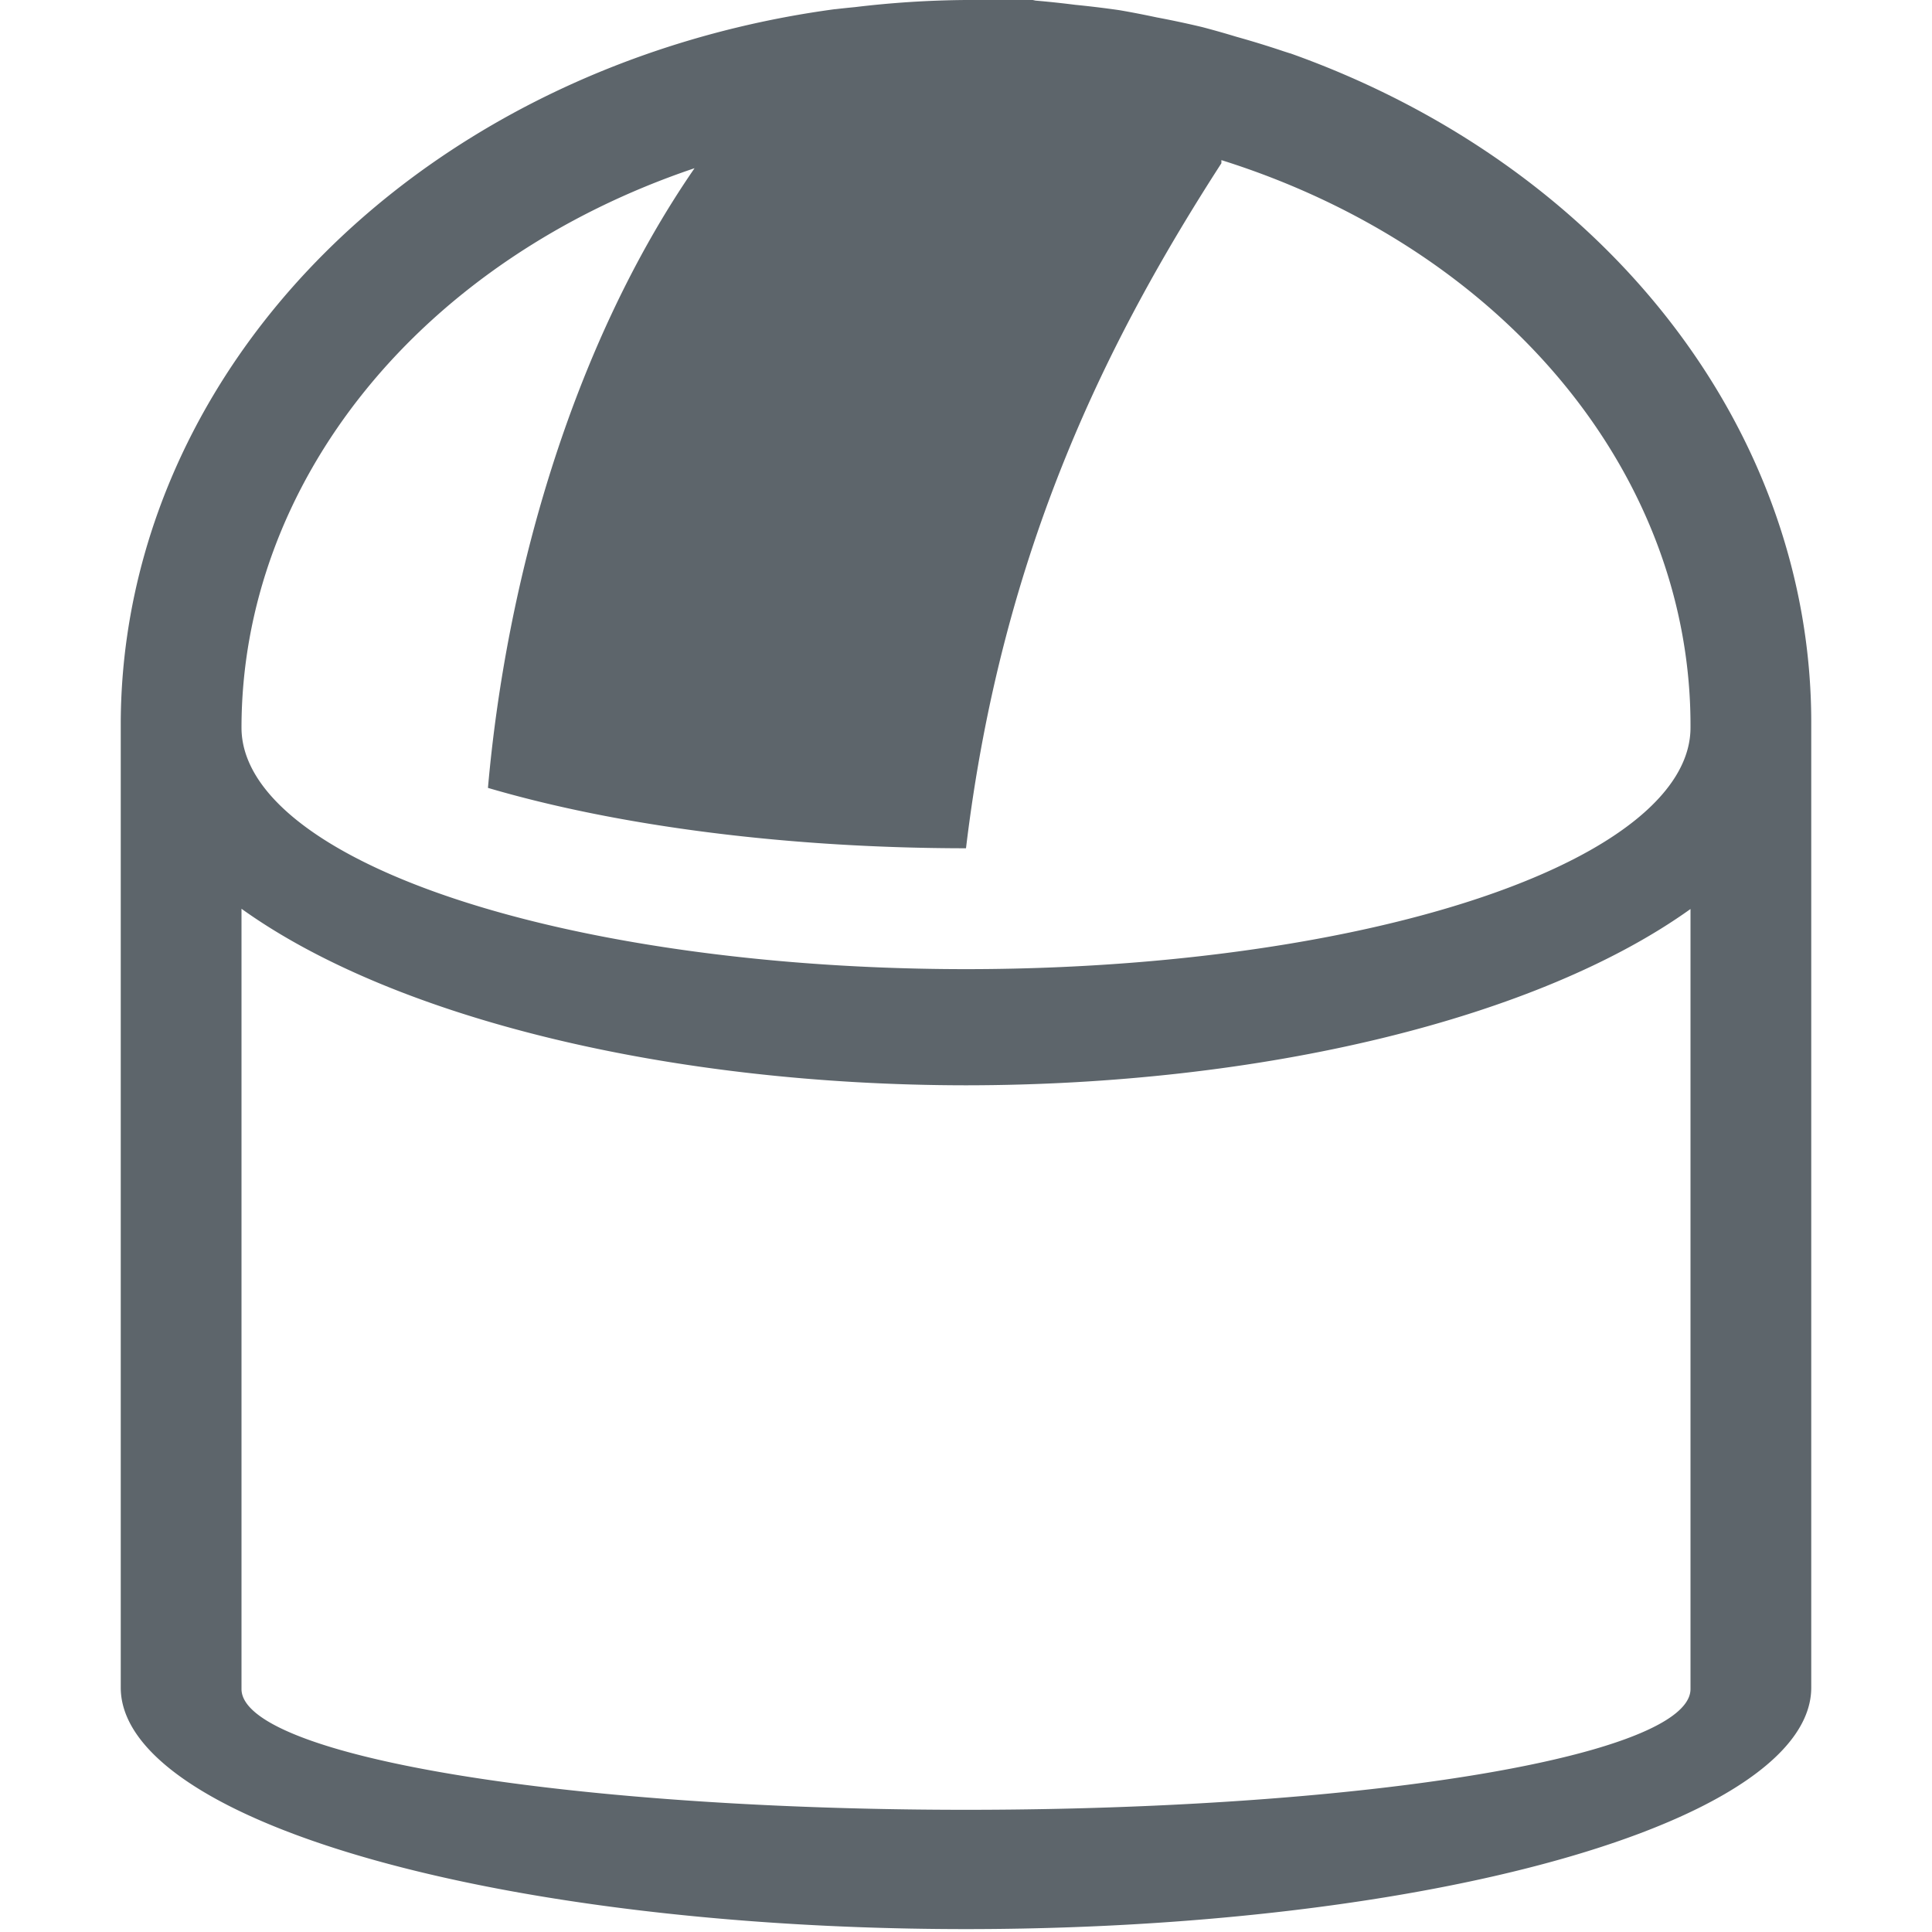<svg xmlns="http://www.w3.org/2000/svg" width="16" height="16"><defs><style id="current-color-scheme" type="text/css"></style></defs><path d="M8-.096V0a7 6 0 0 0-.92.059 7 6 0 0 0-.162.017h-.004A7 6 0 0 0 1 5.976v8a7 2 0 0 0 7 2 7 2 0 0 0 7-2v-8A7 6 0 0 0 10.686.442h-.002a7 6 0 0 0-.053-.017 7 6 0 0 0-.39-.12 7 6 0 0 0-.282-.08 7 6 0 0 0-.38-.081 7 6 0 0 0-.304-.059 7 6 0 0 0-.37-.045 7 6 0 0 0-.329-.035A7 6 0 0 0 8-.096zm2.115 1.422A6 5 0 0 1 14 6.026a6 2 0 0 1-6 2 6 2 0 0 1-6-2 6 5 0 0 1 3.752-4.633C4.728 2.878 4.191 4.819 4.041 6.525a6 2 0 0 0 3.959.5c.299-2.495 1.193-4.244 2.115-5.673v-.026zM2 7.526a7 3 0 0 0 6 1.462 7 3 0 0 0 6-1.46v6.46a6 1 0 0 1-6 1 6 1 0 0 1-6-1V7.525z" fill="currentColor" color="#5d656b"/></svg>